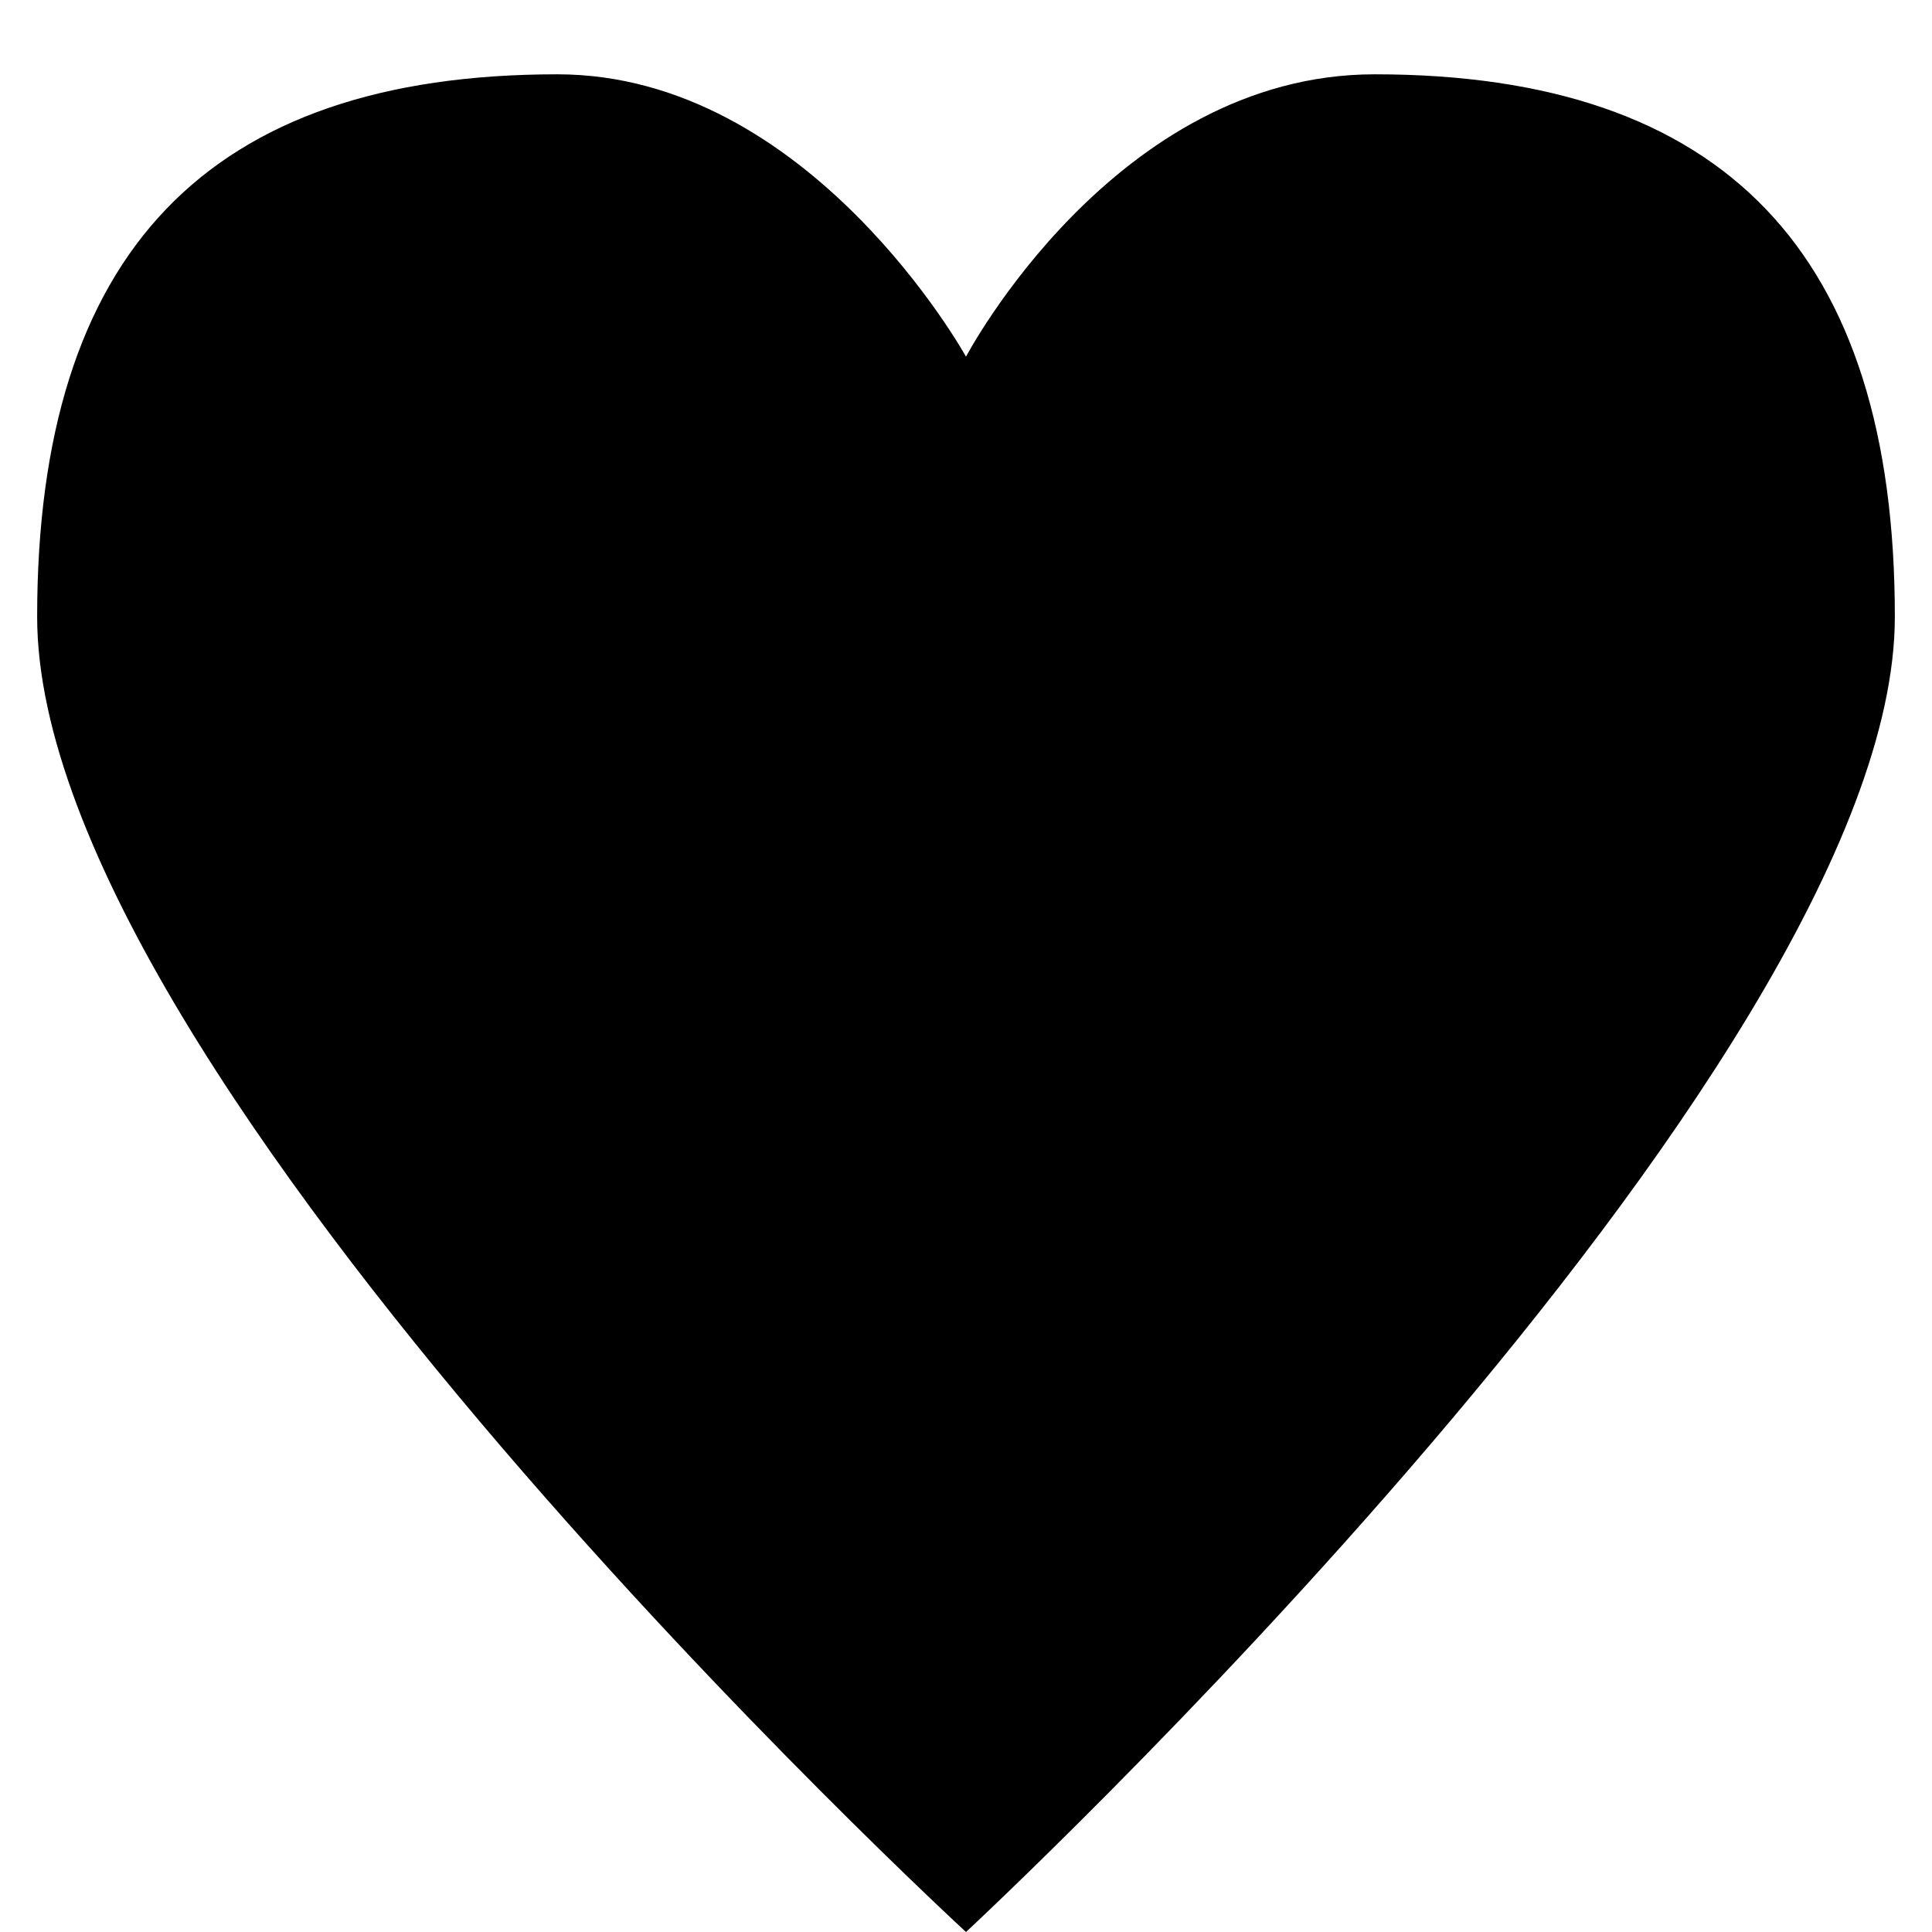 <?xml version="1.0" encoding="utf-8"?>
<!-- Generator: Adobe Illustrator 19.2.0, SVG Export Plug-In . SVG Version: 6.00 Build 0)  -->
<svg version="1.1" id="Layer_1" xmlns="http://www.w3.org/2000/svg" xmlns:xlink="http://www.w3.org/1999/xlink" x="0px" y="0px"
	 width="26px" height="26px" viewBox="0 0 26 26" style="enable-background:new 0 0 26 26;" xml:space="preserve">
<g id="_x35_6-interface_-_like_heart_love">
	<g>
		<path d="M18.5,1C15,1,13,4.8,13,4.8S10.9,1,7.5,1c-4.7,0-7,2.4-7,7.3C0.5,14.5,13,26,13,26S25.5,14.4,25.5,8.3
			C25.5,3.4,23.2,1,18.5,1z"/>
	</g>
</g>
</svg>
